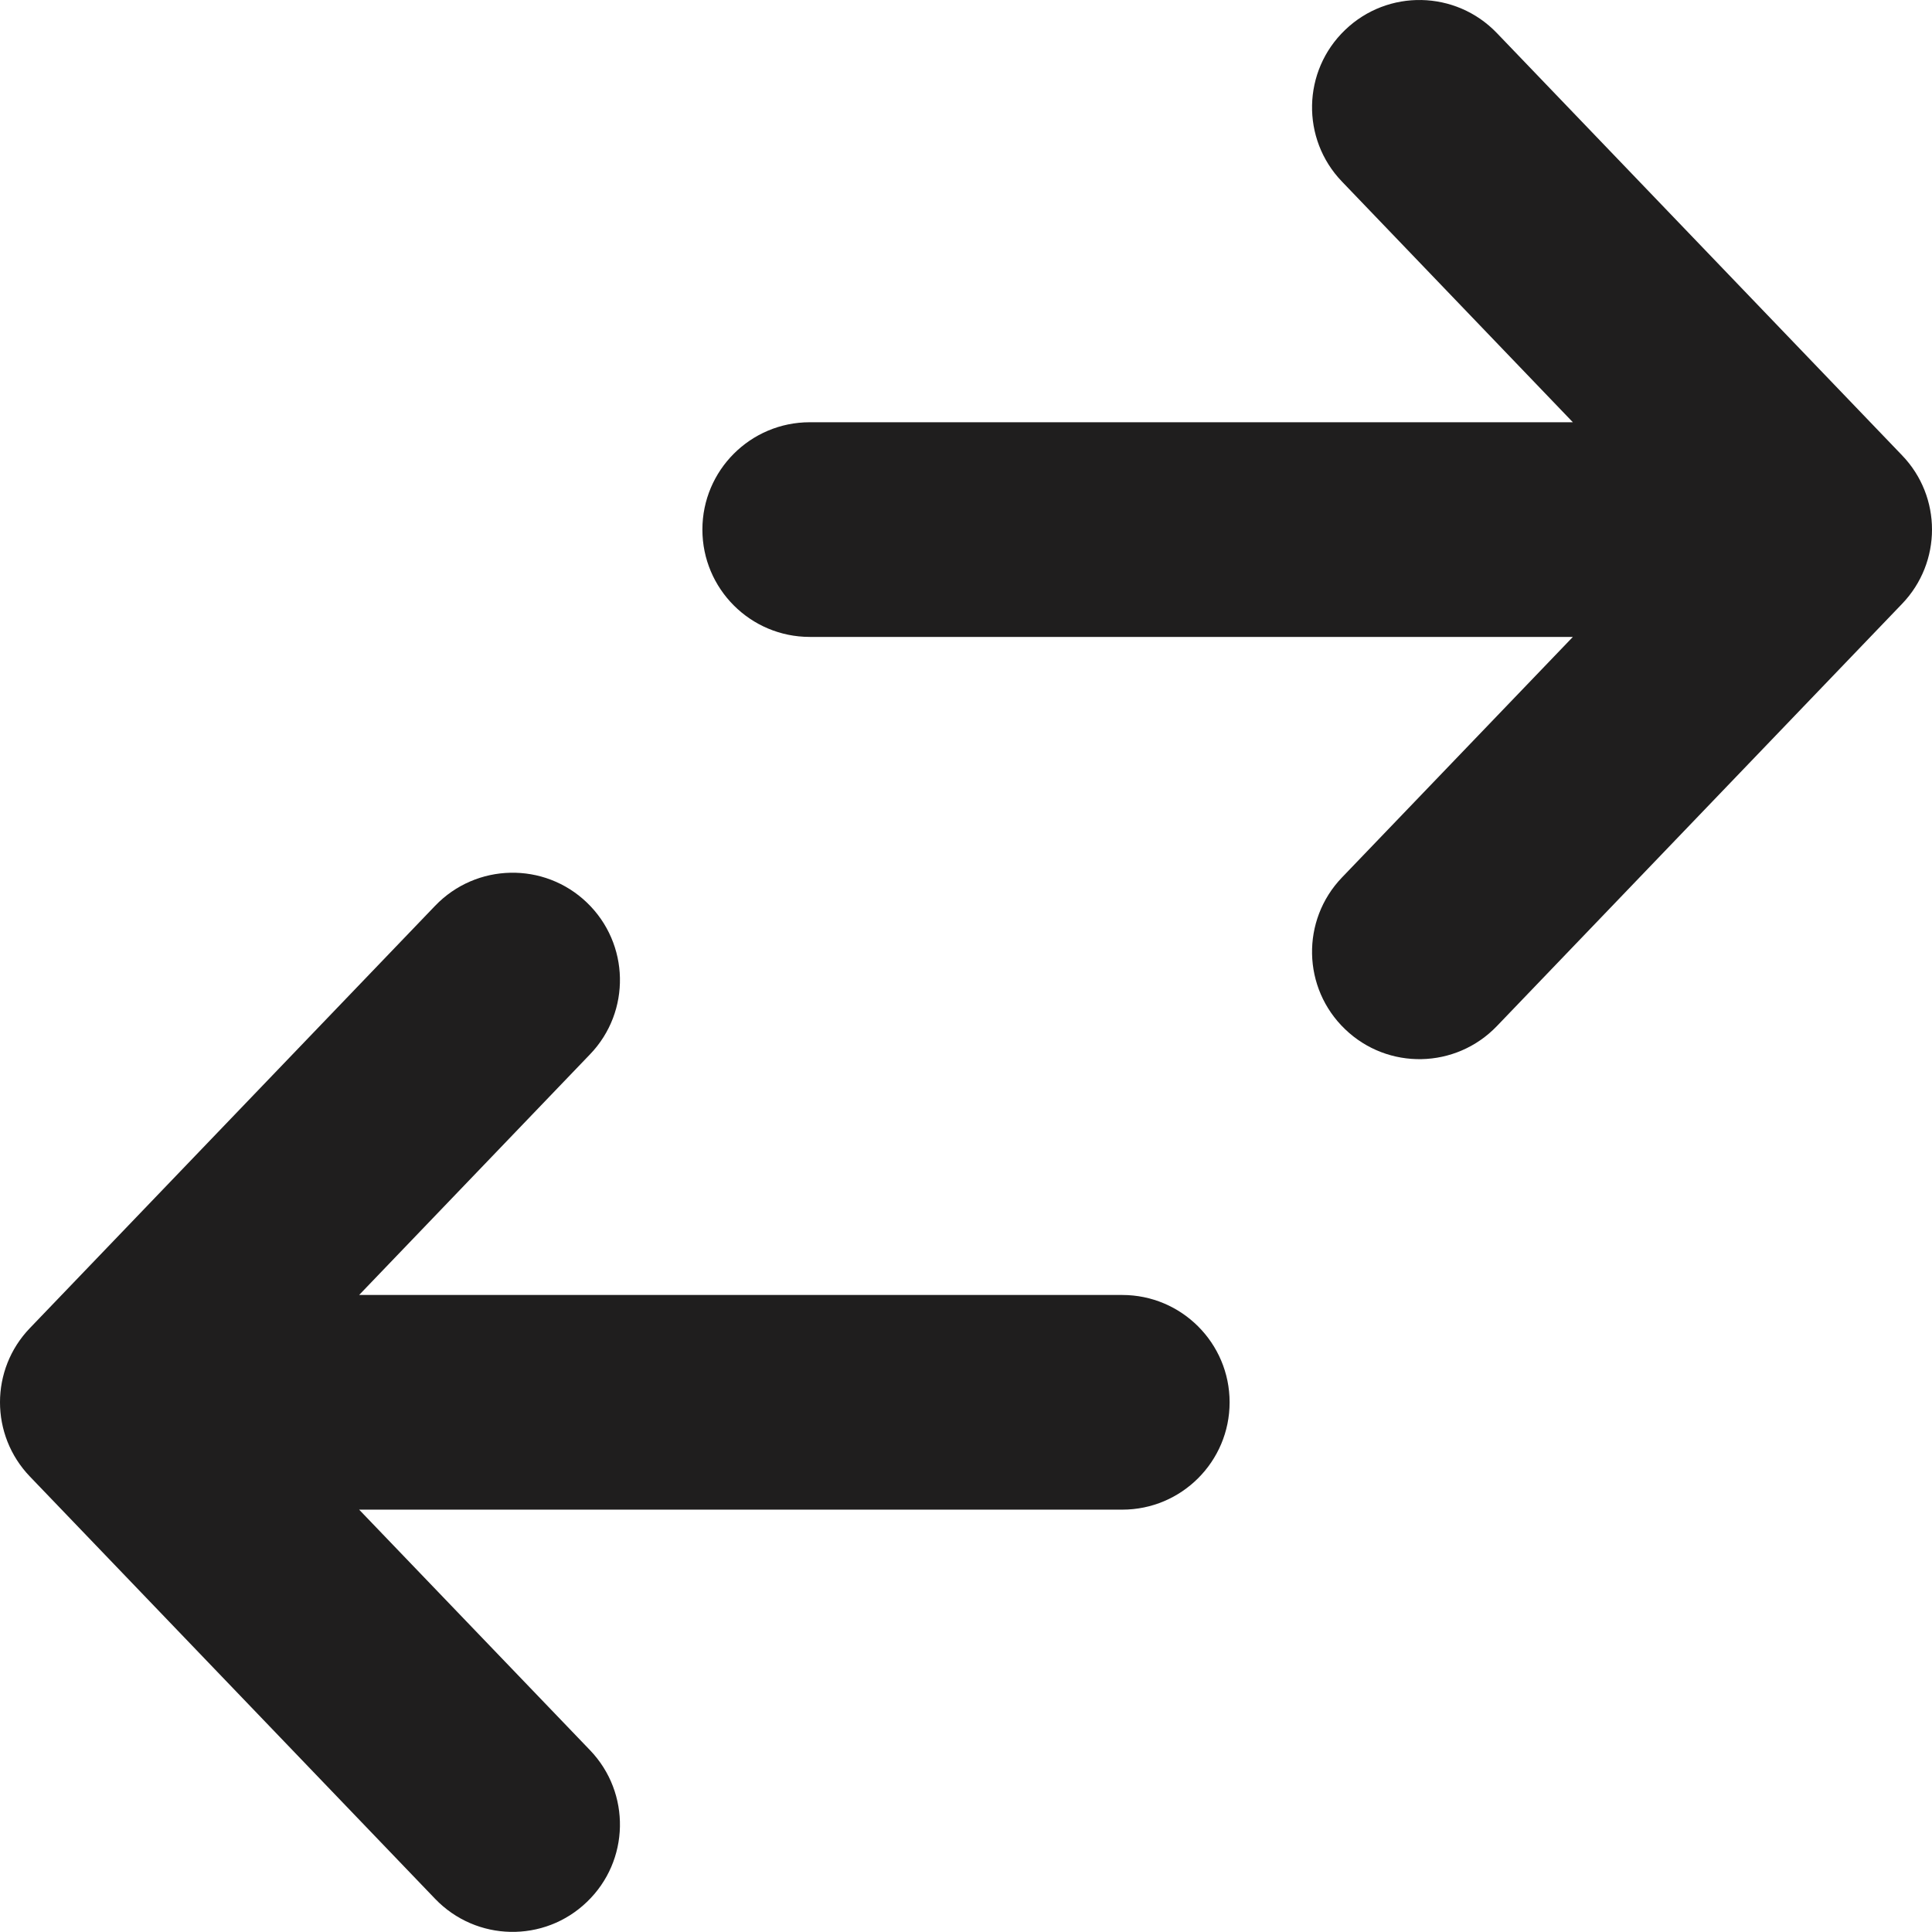 <svg viewBox="0 0 18 18" fill="none" xmlns="http://www.w3.org/2000/svg"><title>switch</title><path d="M17.721 5.626C18.093 5.239 18.093 4.628 17.721 4.242L13.946 0.308C13.563 -0.091 12.93 -0.104 12.532 0.279C12.133 0.661 12.12 1.294 12.503 1.692L14.654 3.934L7.544 3.934C6.992 3.934 6.544 4.382 6.544 4.934C6.544 5.486 6.992 5.934 7.544 5.934L14.654 5.934L12.503 8.175C12.12 8.574 12.133 9.207 12.532 9.589C12.93 9.972 13.563 9.959 13.946 9.56L17.721 5.626Z" fill="#1F1E1E"></path><path d="M0.279 12.373C-0.093 12.759 -0.093 13.37 0.279 13.757L4.054 17.691C4.437 18.09 5.07 18.103 5.468 17.72C5.867 17.338 5.88 16.705 5.497 16.306L3.346 14.065L10.456 14.065C11.008 14.065 11.456 13.617 11.456 13.065C11.456 12.513 11.008 12.065 10.456 12.065L3.346 12.065L5.497 9.823C5.88 9.425 5.867 8.792 5.468 8.409C5.07 8.027 4.437 8.04 4.054 8.439L0.279 12.373Z" fill="#1F1E1E"></path></svg>